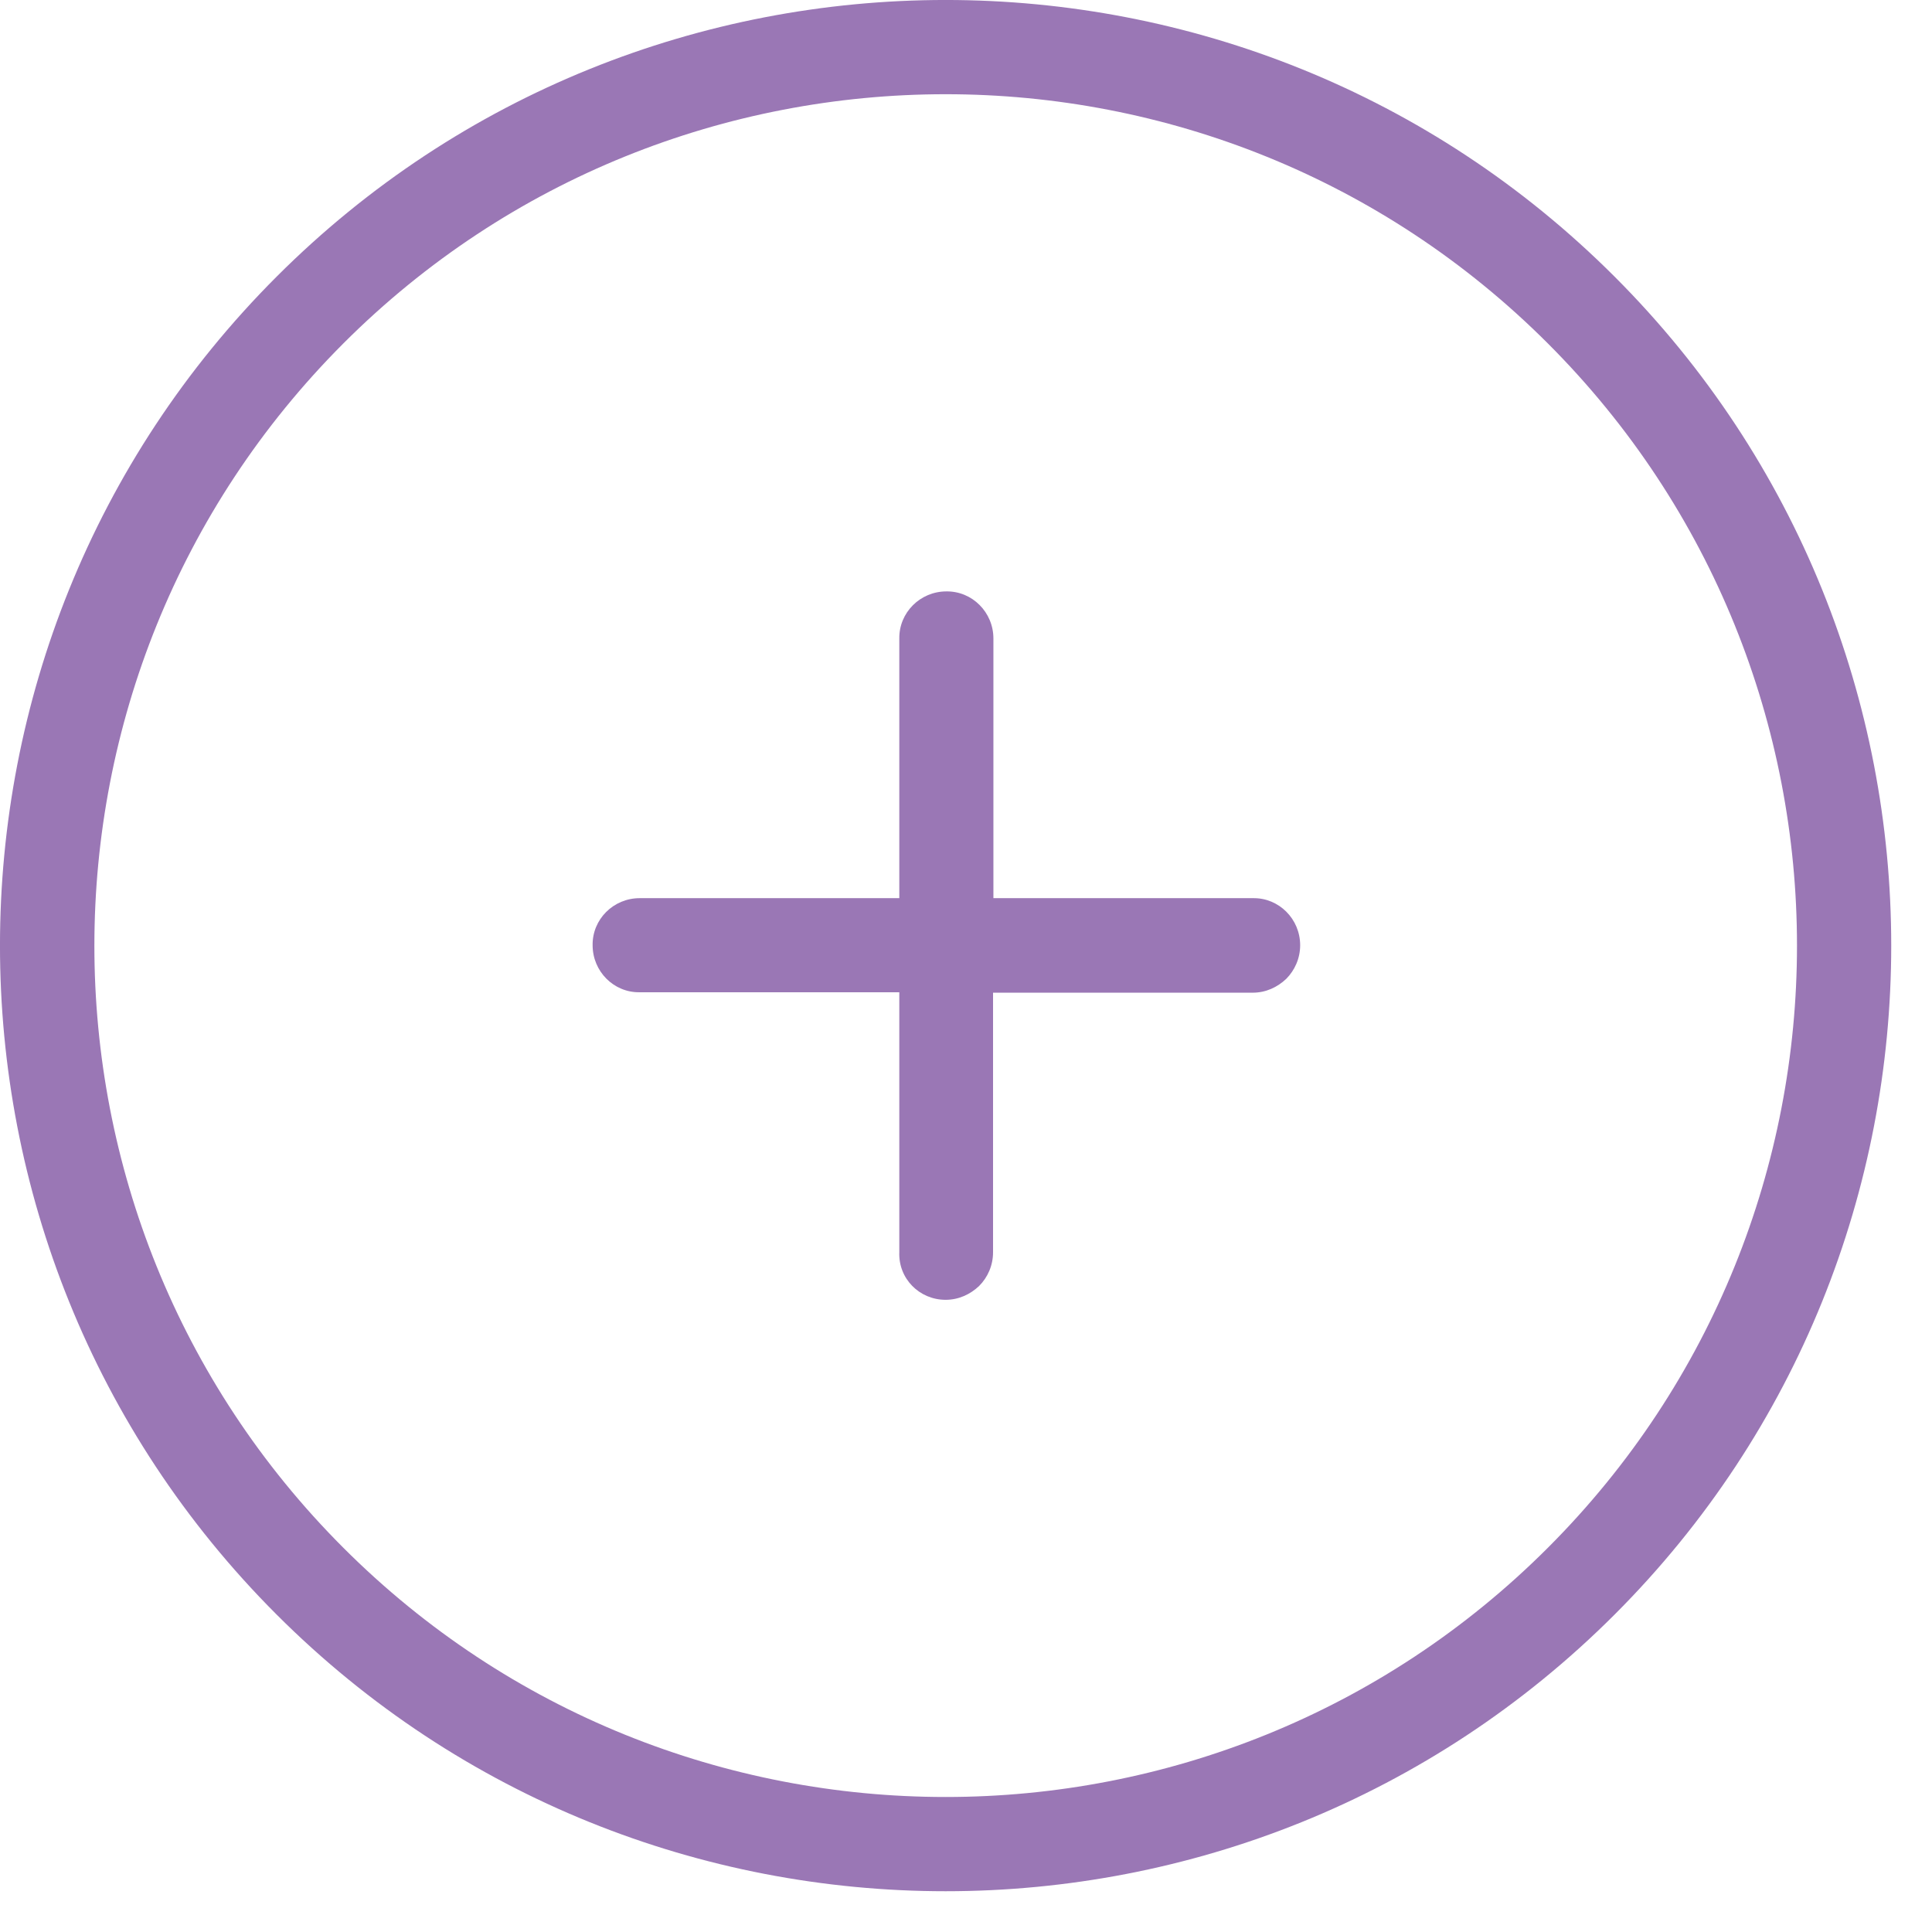 <svg width="27" height="27" viewBox="0 0 27 27" fill="none" xmlns="http://www.w3.org/2000/svg">
<path d="M22.564 22.564C27.719 17.41 27.719 9.02 22.564 3.866C17.41 -1.289 9.02 -1.289 3.866 3.866C-1.289 9.02 -1.289 17.41 3.866 22.564C9.02 27.719 17.41 27.719 22.564 22.564ZM4.799 4.799C9.441 0.156 16.989 0.156 21.631 4.799C26.274 9.441 26.274 16.989 21.631 21.631C16.989 26.274 9.441 26.274 4.799 21.631C0.156 16.989 0.162 9.441 4.799 4.799Z" fill="#9A77B5"/>
<path d="M13.215 18.165C13.398 18.165 13.56 18.089 13.684 17.971C13.803 17.852 13.878 17.685 13.878 17.501V13.873H17.507C17.69 13.873 17.852 13.797 17.976 13.679C18.094 13.56 18.17 13.393 18.17 13.21C18.17 12.843 17.873 12.546 17.512 12.552H13.883V8.923C13.883 8.557 13.587 8.26 13.226 8.265C12.859 8.265 12.563 8.562 12.568 8.923V12.552H8.939C8.573 12.552 8.276 12.848 8.282 13.21C8.282 13.576 8.578 13.873 8.939 13.867H12.568V17.496C12.552 17.868 12.848 18.165 13.215 18.165Z" fill="#9A77B5"/>
</svg>
